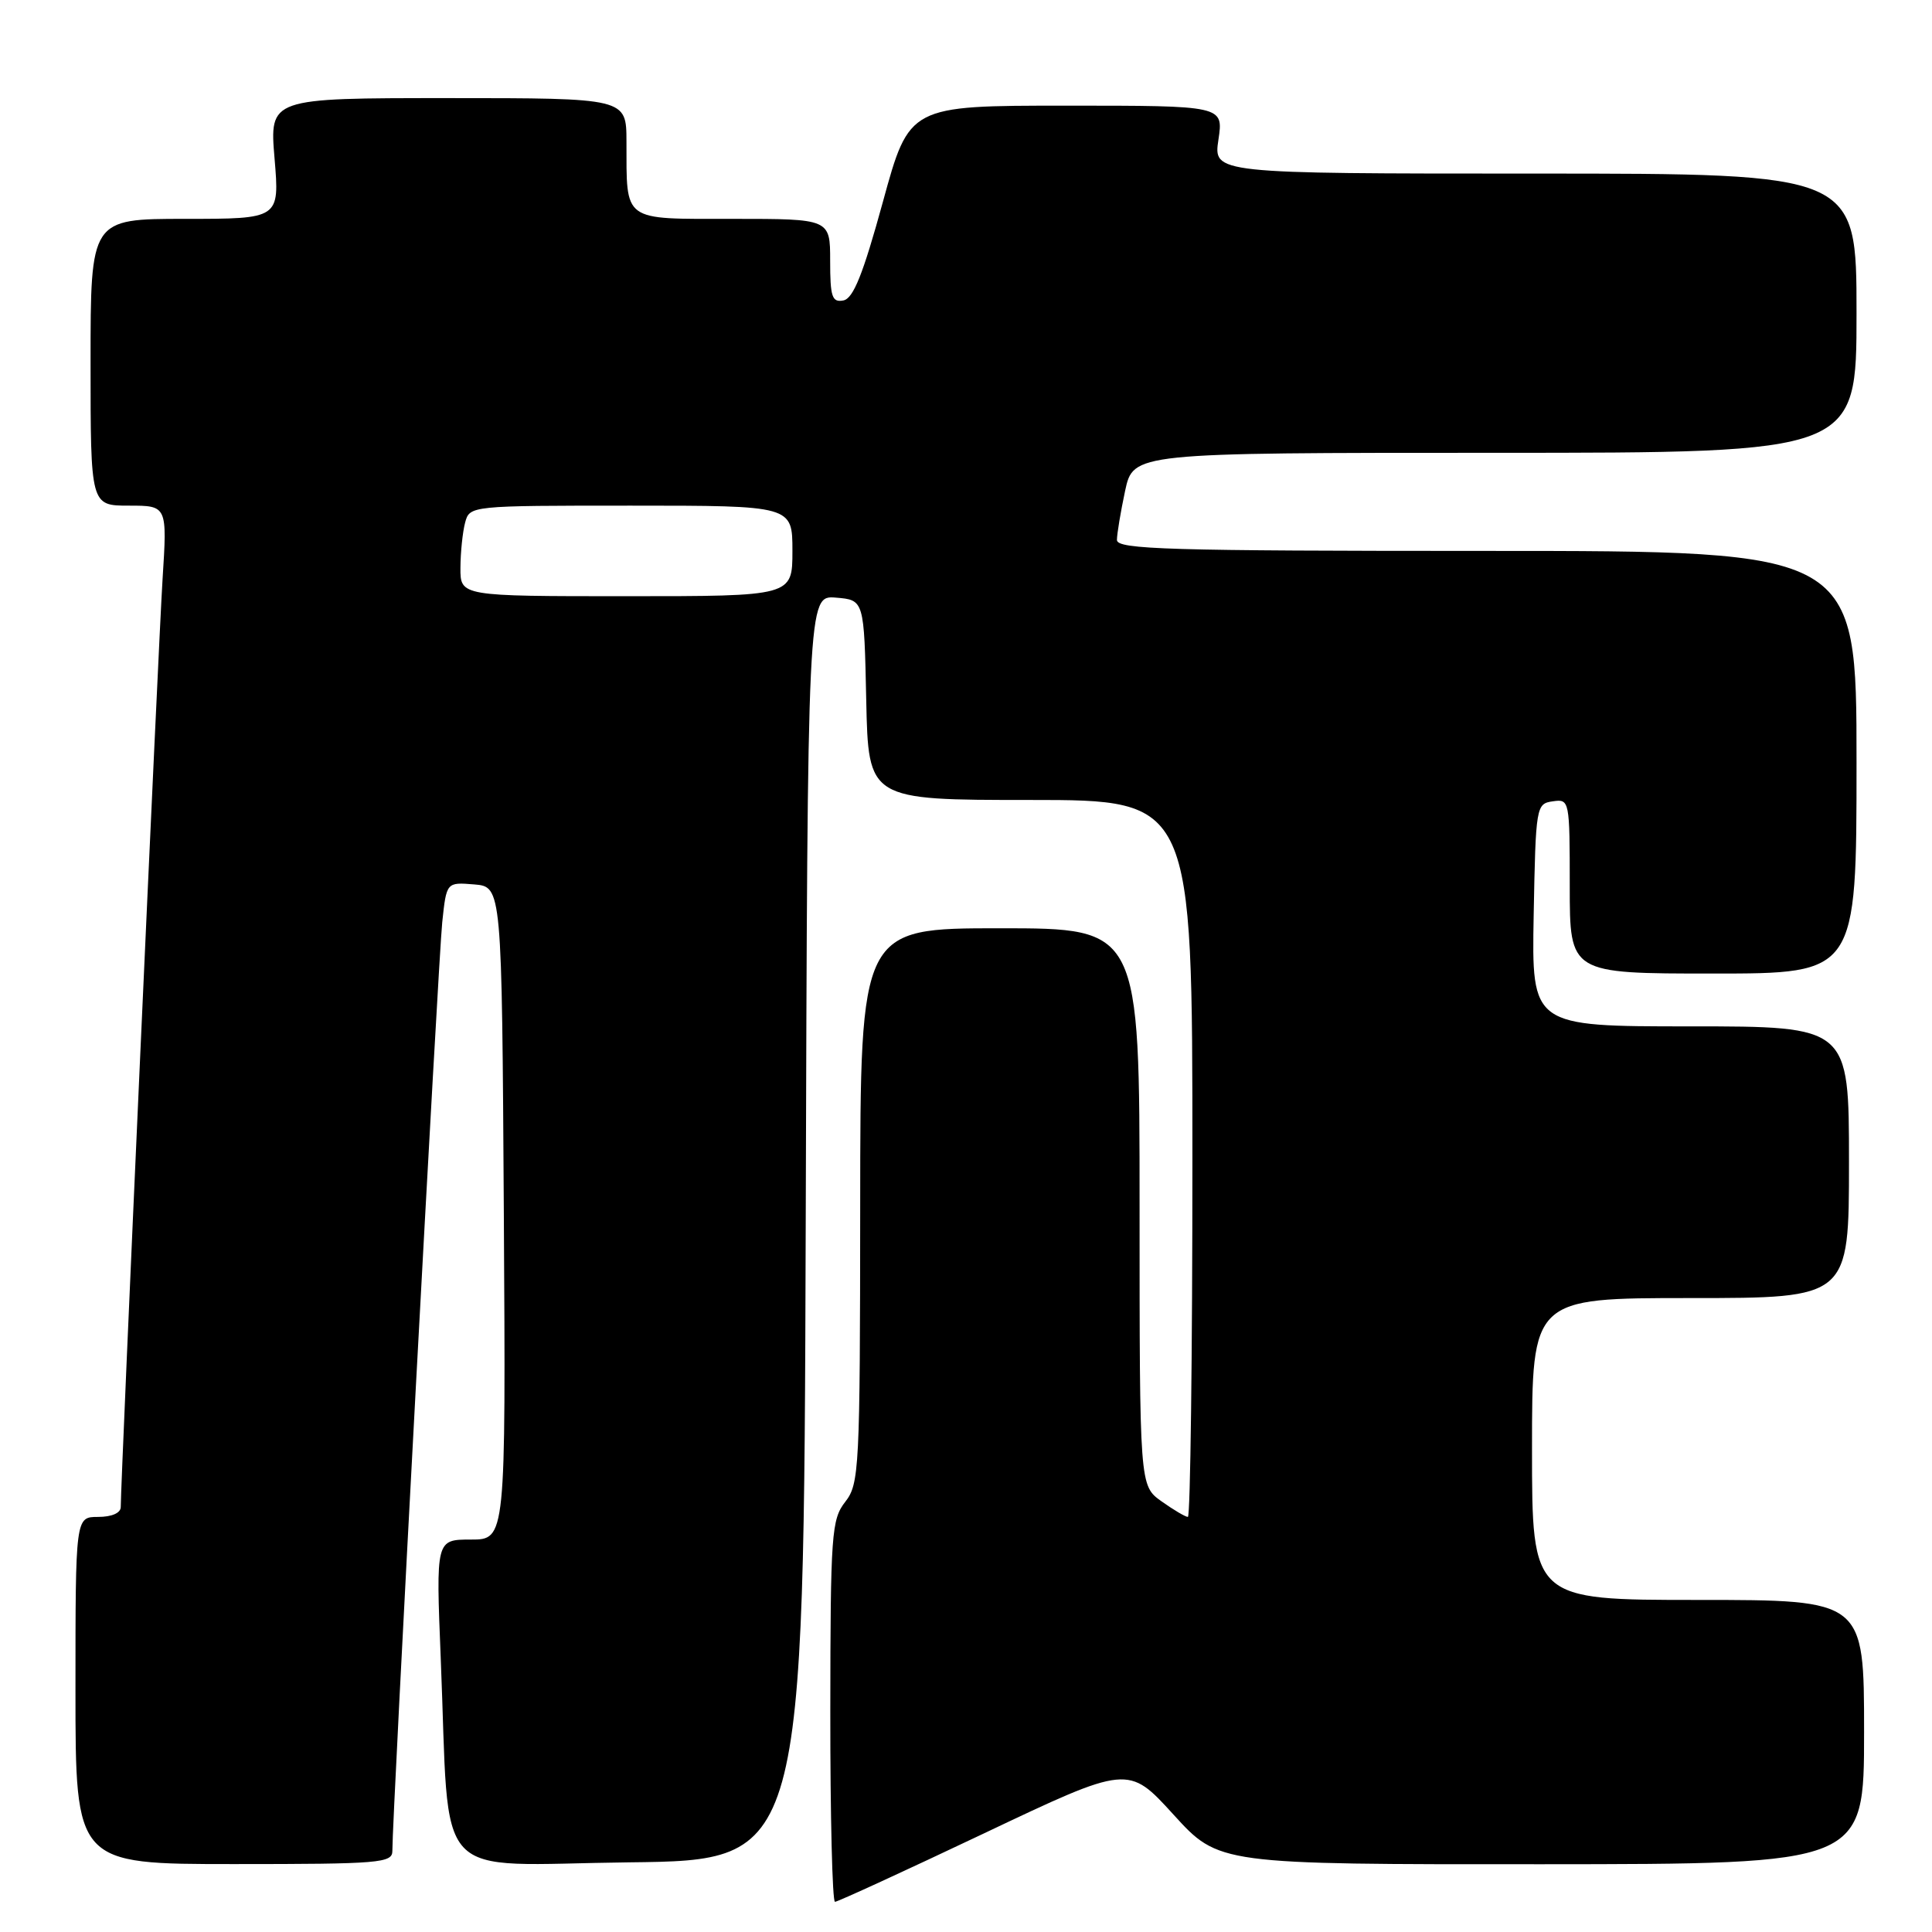 <?xml version="1.0" encoding="UTF-8" standalone="no"?>
<!DOCTYPE svg PUBLIC "-//W3C//DTD SVG 1.1//EN" "http://www.w3.org/Graphics/SVG/1.1/DTD/svg11.dtd" >
<svg xmlns="http://www.w3.org/2000/svg" xmlns:xlink="http://www.w3.org/1999/xlink" version="1.1" viewBox="0 0 256 256">
 <g >
 <path fill="currentColor"
d=" M 130.39 242.93 C 149.50 233.86 149.50 233.86 155.50 240.45 C 161.50 247.04 161.50 247.04 204.25 247.02 C 247.00 247.00 247.00 247.00 247.00 229.50 C 247.00 212.00 247.00 212.00 225.00 212.00 C 203.00 212.00 203.00 212.00 203.00 192.00 C 203.00 172.00 203.00 172.00 224.00 172.00 C 245.00 172.00 245.00 172.00 245.00 154.00 C 245.00 136.00 245.00 136.00 223.97 136.00 C 202.95 136.00 202.95 136.00 203.22 121.25 C 203.49 106.81 203.55 106.49 205.75 106.18 C 207.97 105.86 208.00 106.00 208.00 117.43 C 208.00 129.00 208.00 129.00 227.00 129.00 C 246.00 129.00 246.00 129.00 246.00 101.00 C 246.00 73.00 246.00 73.00 197.00 73.00 C 154.85 73.00 148.00 72.80 148.00 71.55 C 148.00 70.75 148.49 67.83 149.08 65.05 C 150.17 60.00 150.17 60.00 198.08 60.00 C 246.00 60.00 246.00 60.00 246.00 41.50 C 246.00 23.00 246.00 23.00 203.39 23.00 C 160.77 23.00 160.77 23.00 161.45 18.50 C 162.12 14.00 162.12 14.00 141.30 14.00 C 120.48 14.00 120.48 14.00 116.99 26.74 C 114.35 36.36 113.07 39.56 111.75 39.81 C 110.25 40.10 110.00 39.34 110.00 34.57 C 110.00 29.00 110.00 29.00 97.12 29.00 C 82.34 29.00 83.04 29.51 83.01 18.75 C 83.00 13.00 83.00 13.00 59.36 13.00 C 35.71 13.00 35.71 13.00 36.38 21.00 C 37.05 29.00 37.05 29.00 24.52 29.00 C 12.00 29.00 12.00 29.00 12.00 48.00 C 12.00 67.00 12.00 67.00 17.08 67.00 C 22.16 67.00 22.16 67.00 21.54 76.75 C 21.00 85.26 16.00 196.22 16.00 199.69 C 16.00 200.48 14.81 201.00 13.00 201.00 C 10.00 201.00 10.00 201.00 10.00 224.00 C 10.00 247.00 10.00 247.00 31.00 247.00 C 50.34 247.00 52.00 246.86 51.99 245.25 C 51.96 241.07 58.09 126.99 58.60 122.19 C 59.16 116.89 59.16 116.89 62.83 117.19 C 66.50 117.50 66.50 117.50 66.76 160.75 C 67.02 204.00 67.02 204.00 62.39 204.00 C 57.76 204.00 57.76 204.00 58.40 219.75 C 59.65 250.12 56.83 247.08 83.35 246.77 C 106.50 246.50 106.50 246.50 106.76 162.69 C 107.01 78.88 107.01 78.88 110.76 79.19 C 114.50 79.50 114.50 79.50 114.78 92.75 C 115.06 106.00 115.06 106.00 136.53 106.00 C 158.00 106.00 158.00 106.00 158.00 153.50 C 158.00 179.62 157.73 201.00 157.40 201.00 C 157.08 201.00 155.50 200.07 153.90 198.93 C 151.00 196.86 151.00 196.86 151.00 159.93 C 151.00 123.00 151.00 123.00 132.50 123.00 C 114.00 123.00 114.00 123.00 113.98 159.75 C 113.96 194.68 113.86 196.62 112.00 199.00 C 110.18 201.33 110.04 203.23 110.02 226.75 C 110.01 240.64 110.29 252.00 110.64 252.00 C 110.99 252.00 119.87 247.92 130.39 242.93 Z  M 61.01 75.25 C 61.02 73.19 61.30 70.49 61.63 69.25 C 62.23 67.01 62.29 67.00 83.62 67.00 C 105.00 67.00 105.00 67.00 105.00 73.00 C 105.00 79.00 105.00 79.00 83.00 79.00 C 61.00 79.00 61.00 79.00 61.01 75.25 Z "/>
</g>
</svg>
